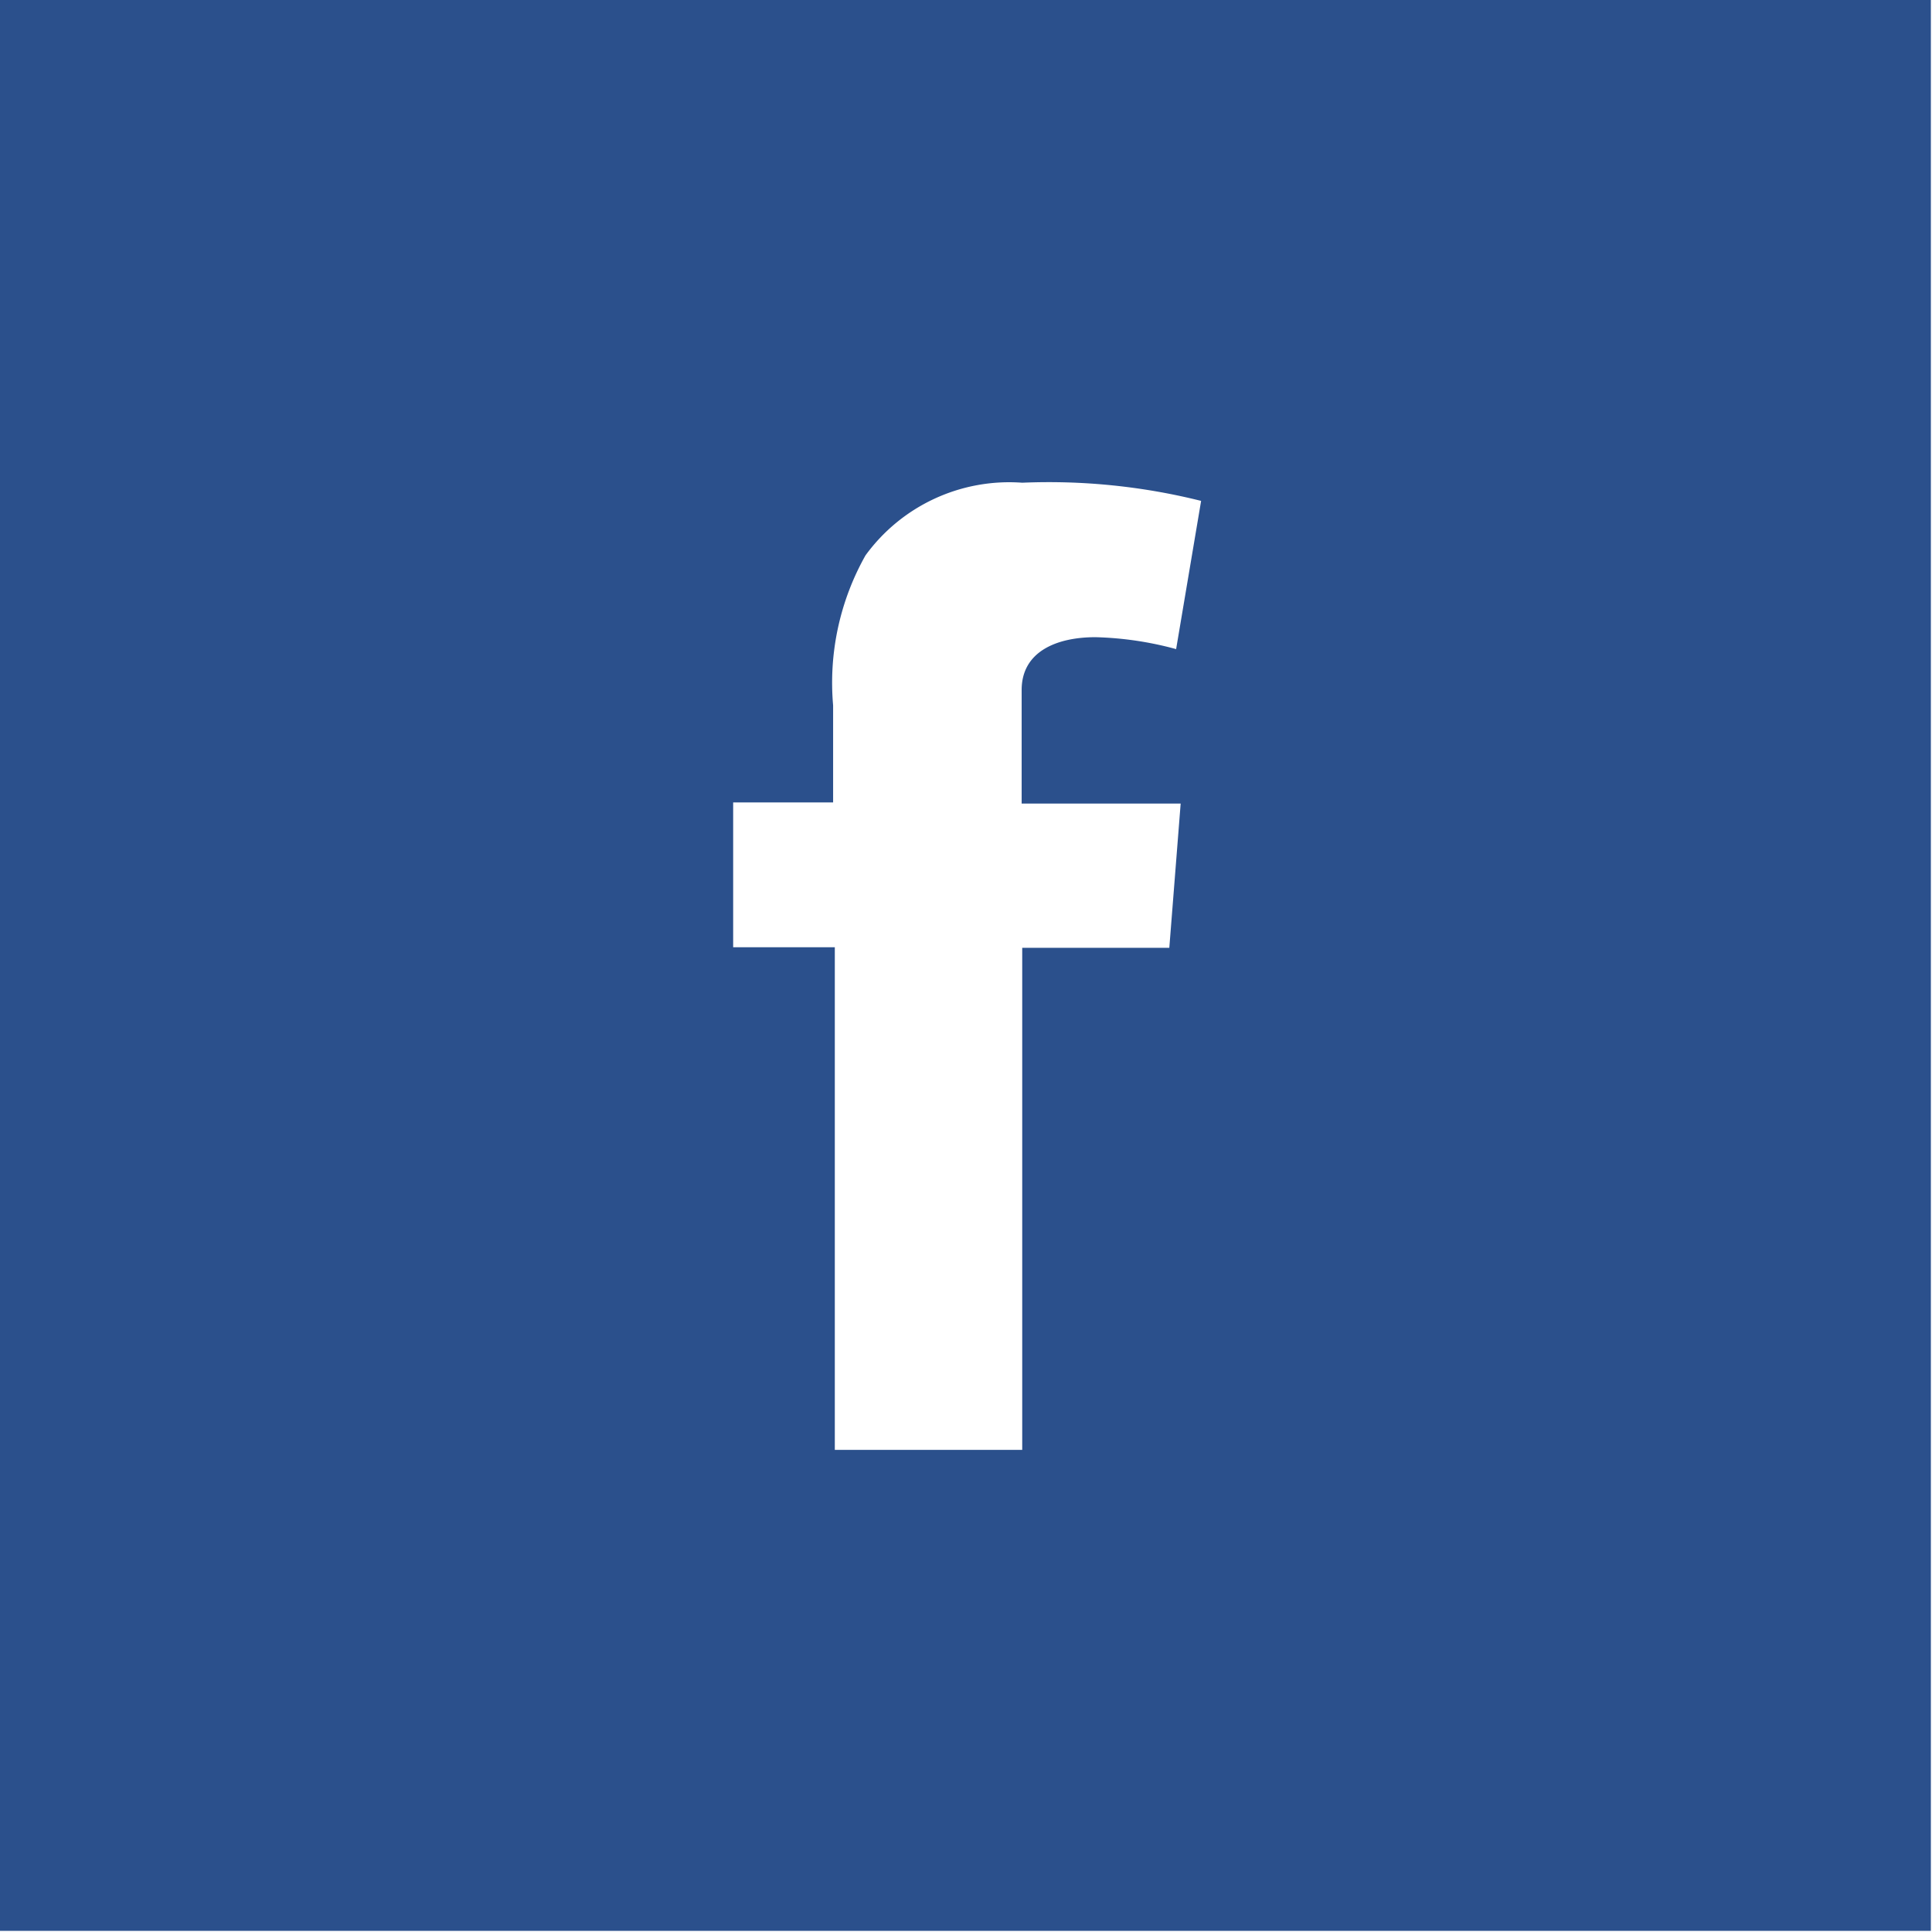 <svg xmlns="http://www.w3.org/2000/svg" viewBox="0 0 34.02 34.02"><title>Asset 3</title><g id="Layer_2" data-name="Layer 2"><g id="Isolation_Mode" data-name="Isolation Mode"><path d="M0,34H34V0H0ZM12.91,14.13h1.76V12.42a4.57,4.57,0,0,1,.57-2.64A3.13,3.13,0,0,1,18,8.5a11.05,11.05,0,0,1,3.15.32l-.44,2.61a5.94,5.94,0,0,0-1.42-.21c-.68,0-1.3.25-1.3.93v2h2.8l-.2,2.54H18v8.84h-3.3V16.68H12.91Z" style="fill:#2b508c"/></g></g></svg>